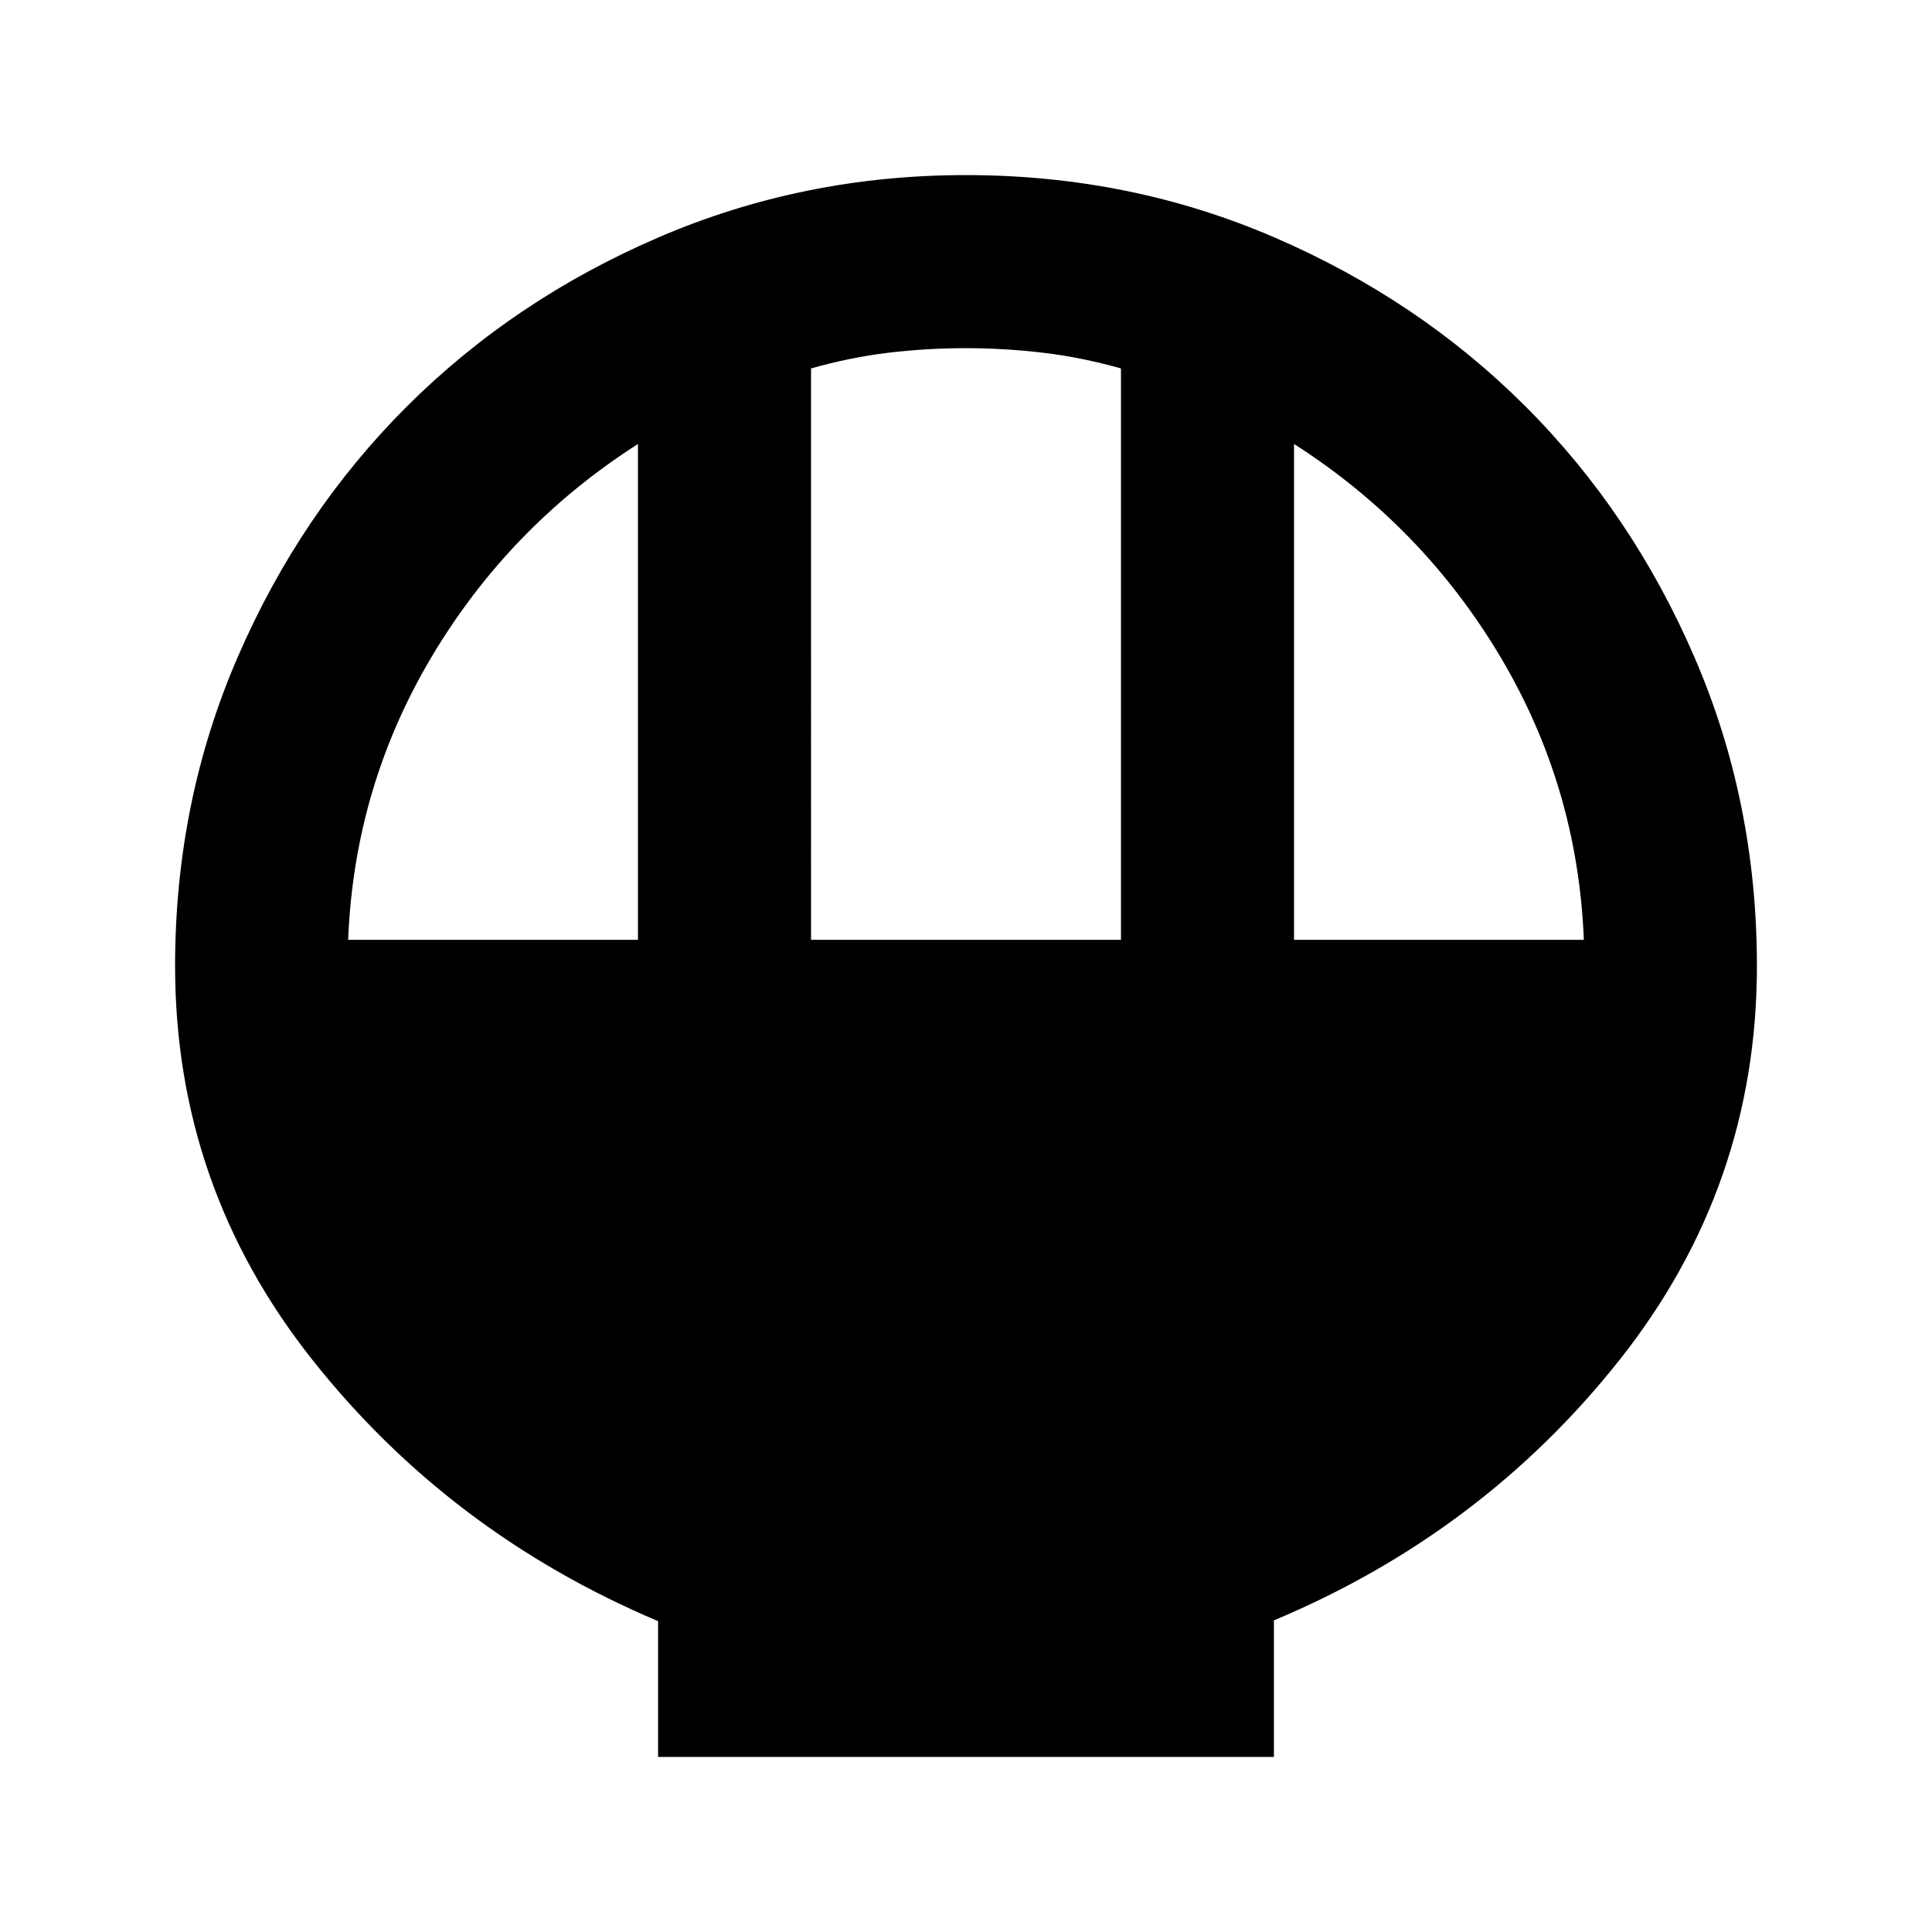 <svg xmlns="http://www.w3.org/2000/svg" height="24" viewBox="0 -960 960 960" width="24"><path d="M327-87v-67.46q-103.69-43.85-171.84-129.93Q87-370.46 87-480q0-81.55 31.01-153.27 31.02-71.72 84.18-124.78 53.17-53.05 125.04-84Q399.1-873 479.93-873q81.54 0 153.28 30.95t124.81 84q53.07 53.06 84.02 124.78Q873-561.55 873-480q0 109.54-68.16 195.61Q736.69-198.31 633-154.84V-87H327Zm76-406h154v-283.92q-19.5-5.54-38.75-7.81Q499-787 479.75-787t-38.25 2.27q-19 2.27-38.5 7.81V-493Zm-230 0h144v-246.39q-63.85 40.85-102.42 105.58Q176-569.08 173-493Zm470 0h144q-3-76.08-41.58-140.81Q706.85-698.54 643-739.39V-493Z"/></svg>